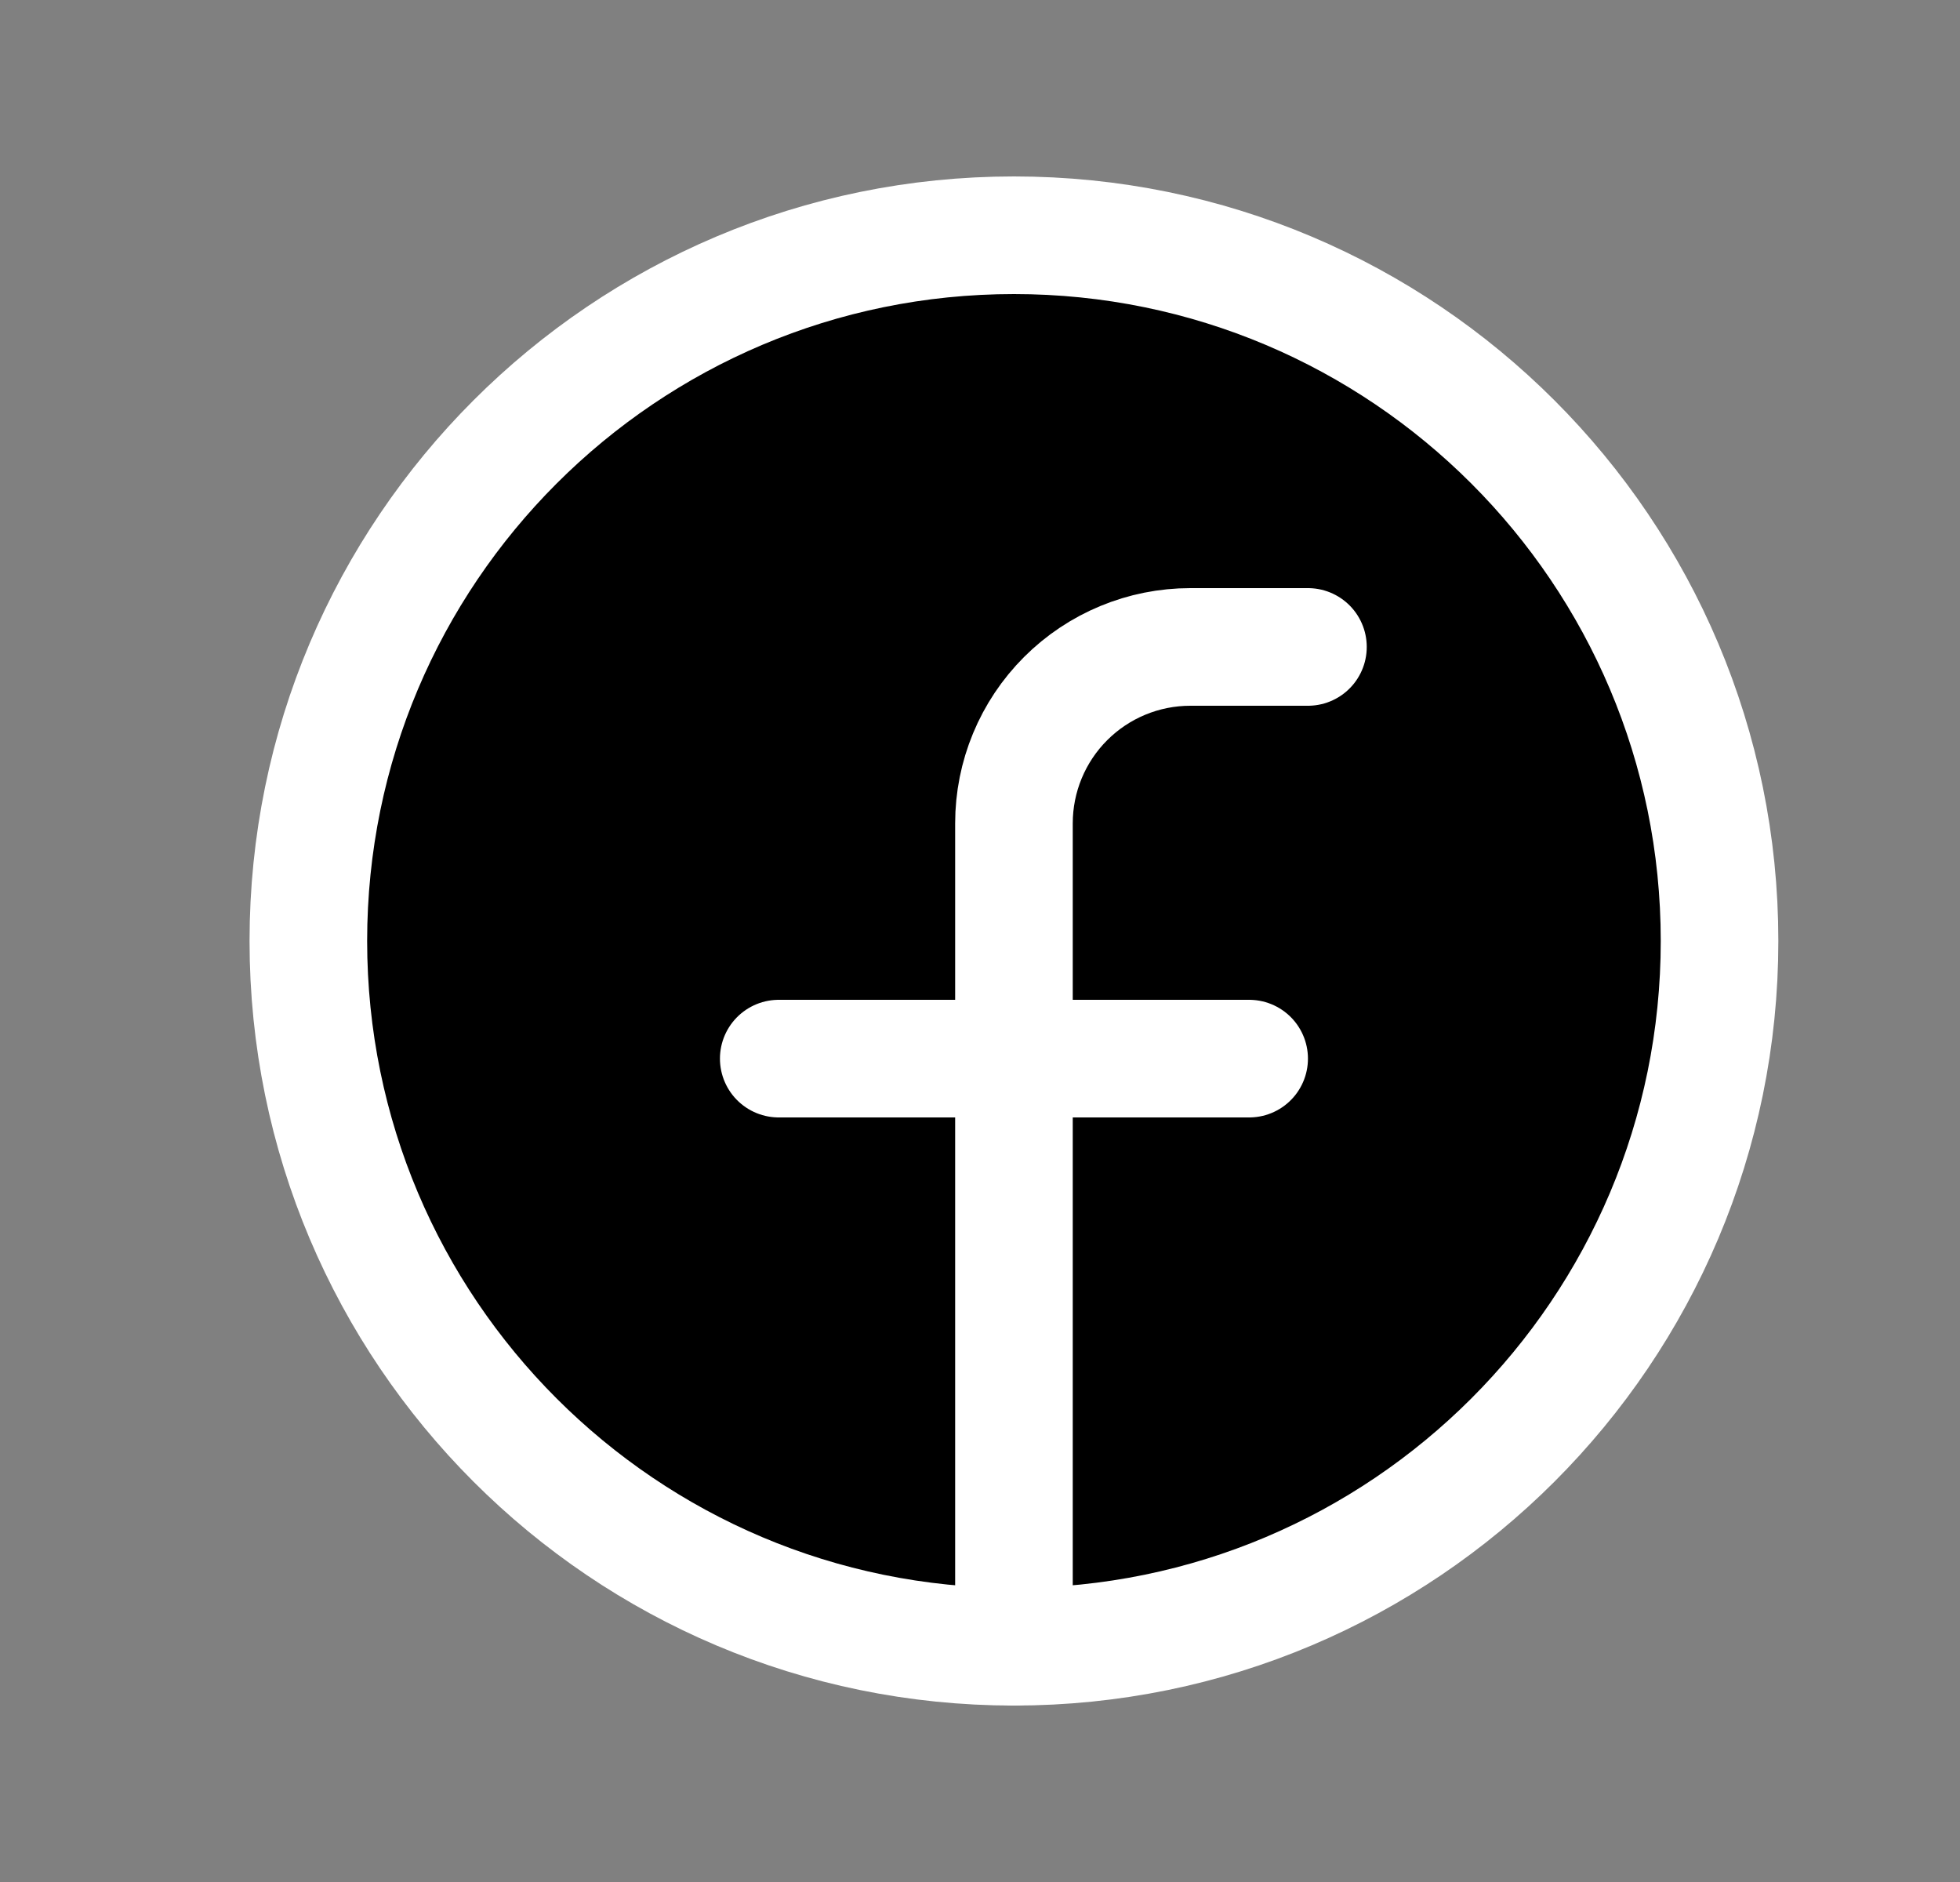 <svg width="25" height="24" viewBox="0 0 25 24" xmlns="http://www.w3.org/2000/svg">
<rect x="0" y="0" width="25" height="24" fill="#808080" stroke="none"/>
<path d="M12.933 21C17.904 21 21.933 16.971 21.933 12C21.933 7.029 17.904 3 12.933 3C7.963 3 3.933 7.029 3.933 12C3.933 16.971 7.963 21 12.933 21Z" stroke="white" stroke-width="1.5" stroke-linecap="round" stroke-linejoin="round"/>
<path d="M16.683 8.25H15.183C14.586 8.25 14.014 8.487 13.592 8.909C13.17 9.331 12.933 9.903 12.933 10.5V21" stroke="white" stroke-width="1.5" stroke-linecap="round" stroke-linejoin="round"/>
<path d="M9.933 13.5H15.933" stroke="white" stroke-width="1.5" stroke-linecap="round" stroke-linejoin="round"/>
</svg>